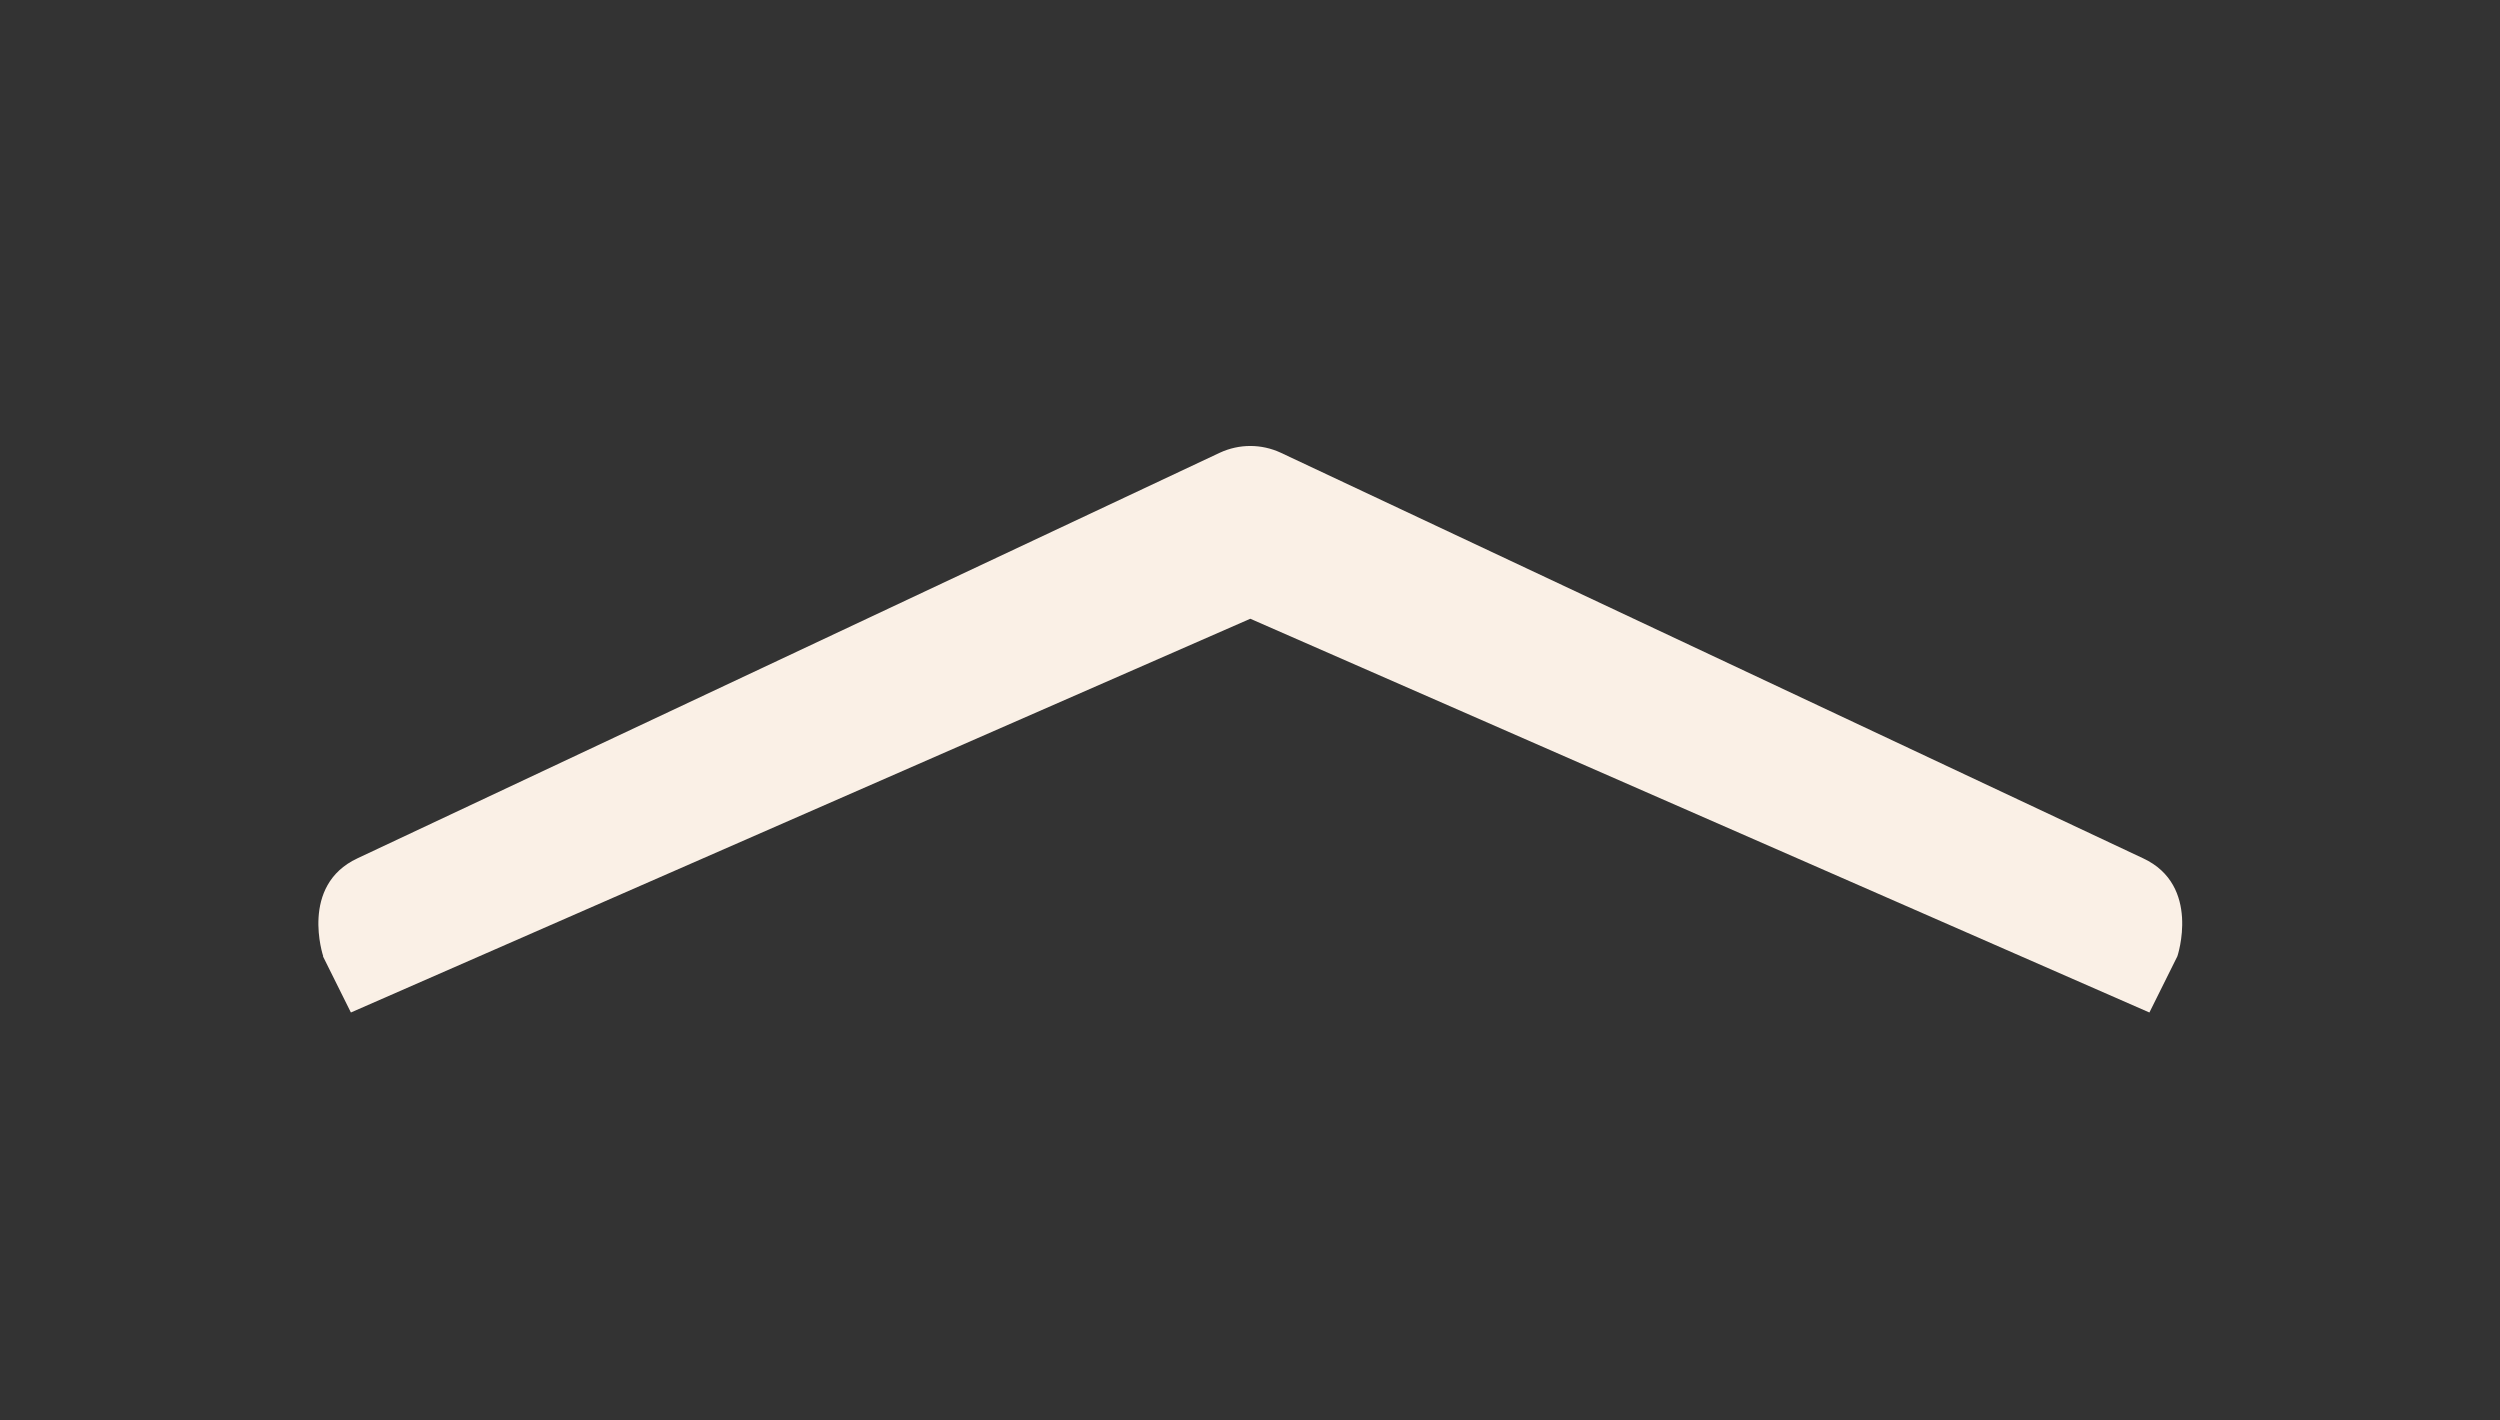 <?xml version="1.0" encoding="UTF-8"?>
<svg id="content" xmlns="http://www.w3.org/2000/svg" viewBox="0 0 84 47.72">
  <rect x="0" y="0" width="84" height="47.72" fill="#333333" stroke="none"/>
  <defs>
    <style>
      .cls-1 {
        fill: linen;
      }
    </style>
  </defs>
  <path class="cls-1" d="M10.85,32.13l.94,1.89,30.22-13.23,30.21,13.23.94-1.89s.8-2.38-1.15-3.29l-28.98-13.63c-.65-.3-1.39-.3-2.04,0l-28.98,13.63c-1.95.91-1.15,3.29-1.15,3.29"/>
</svg>